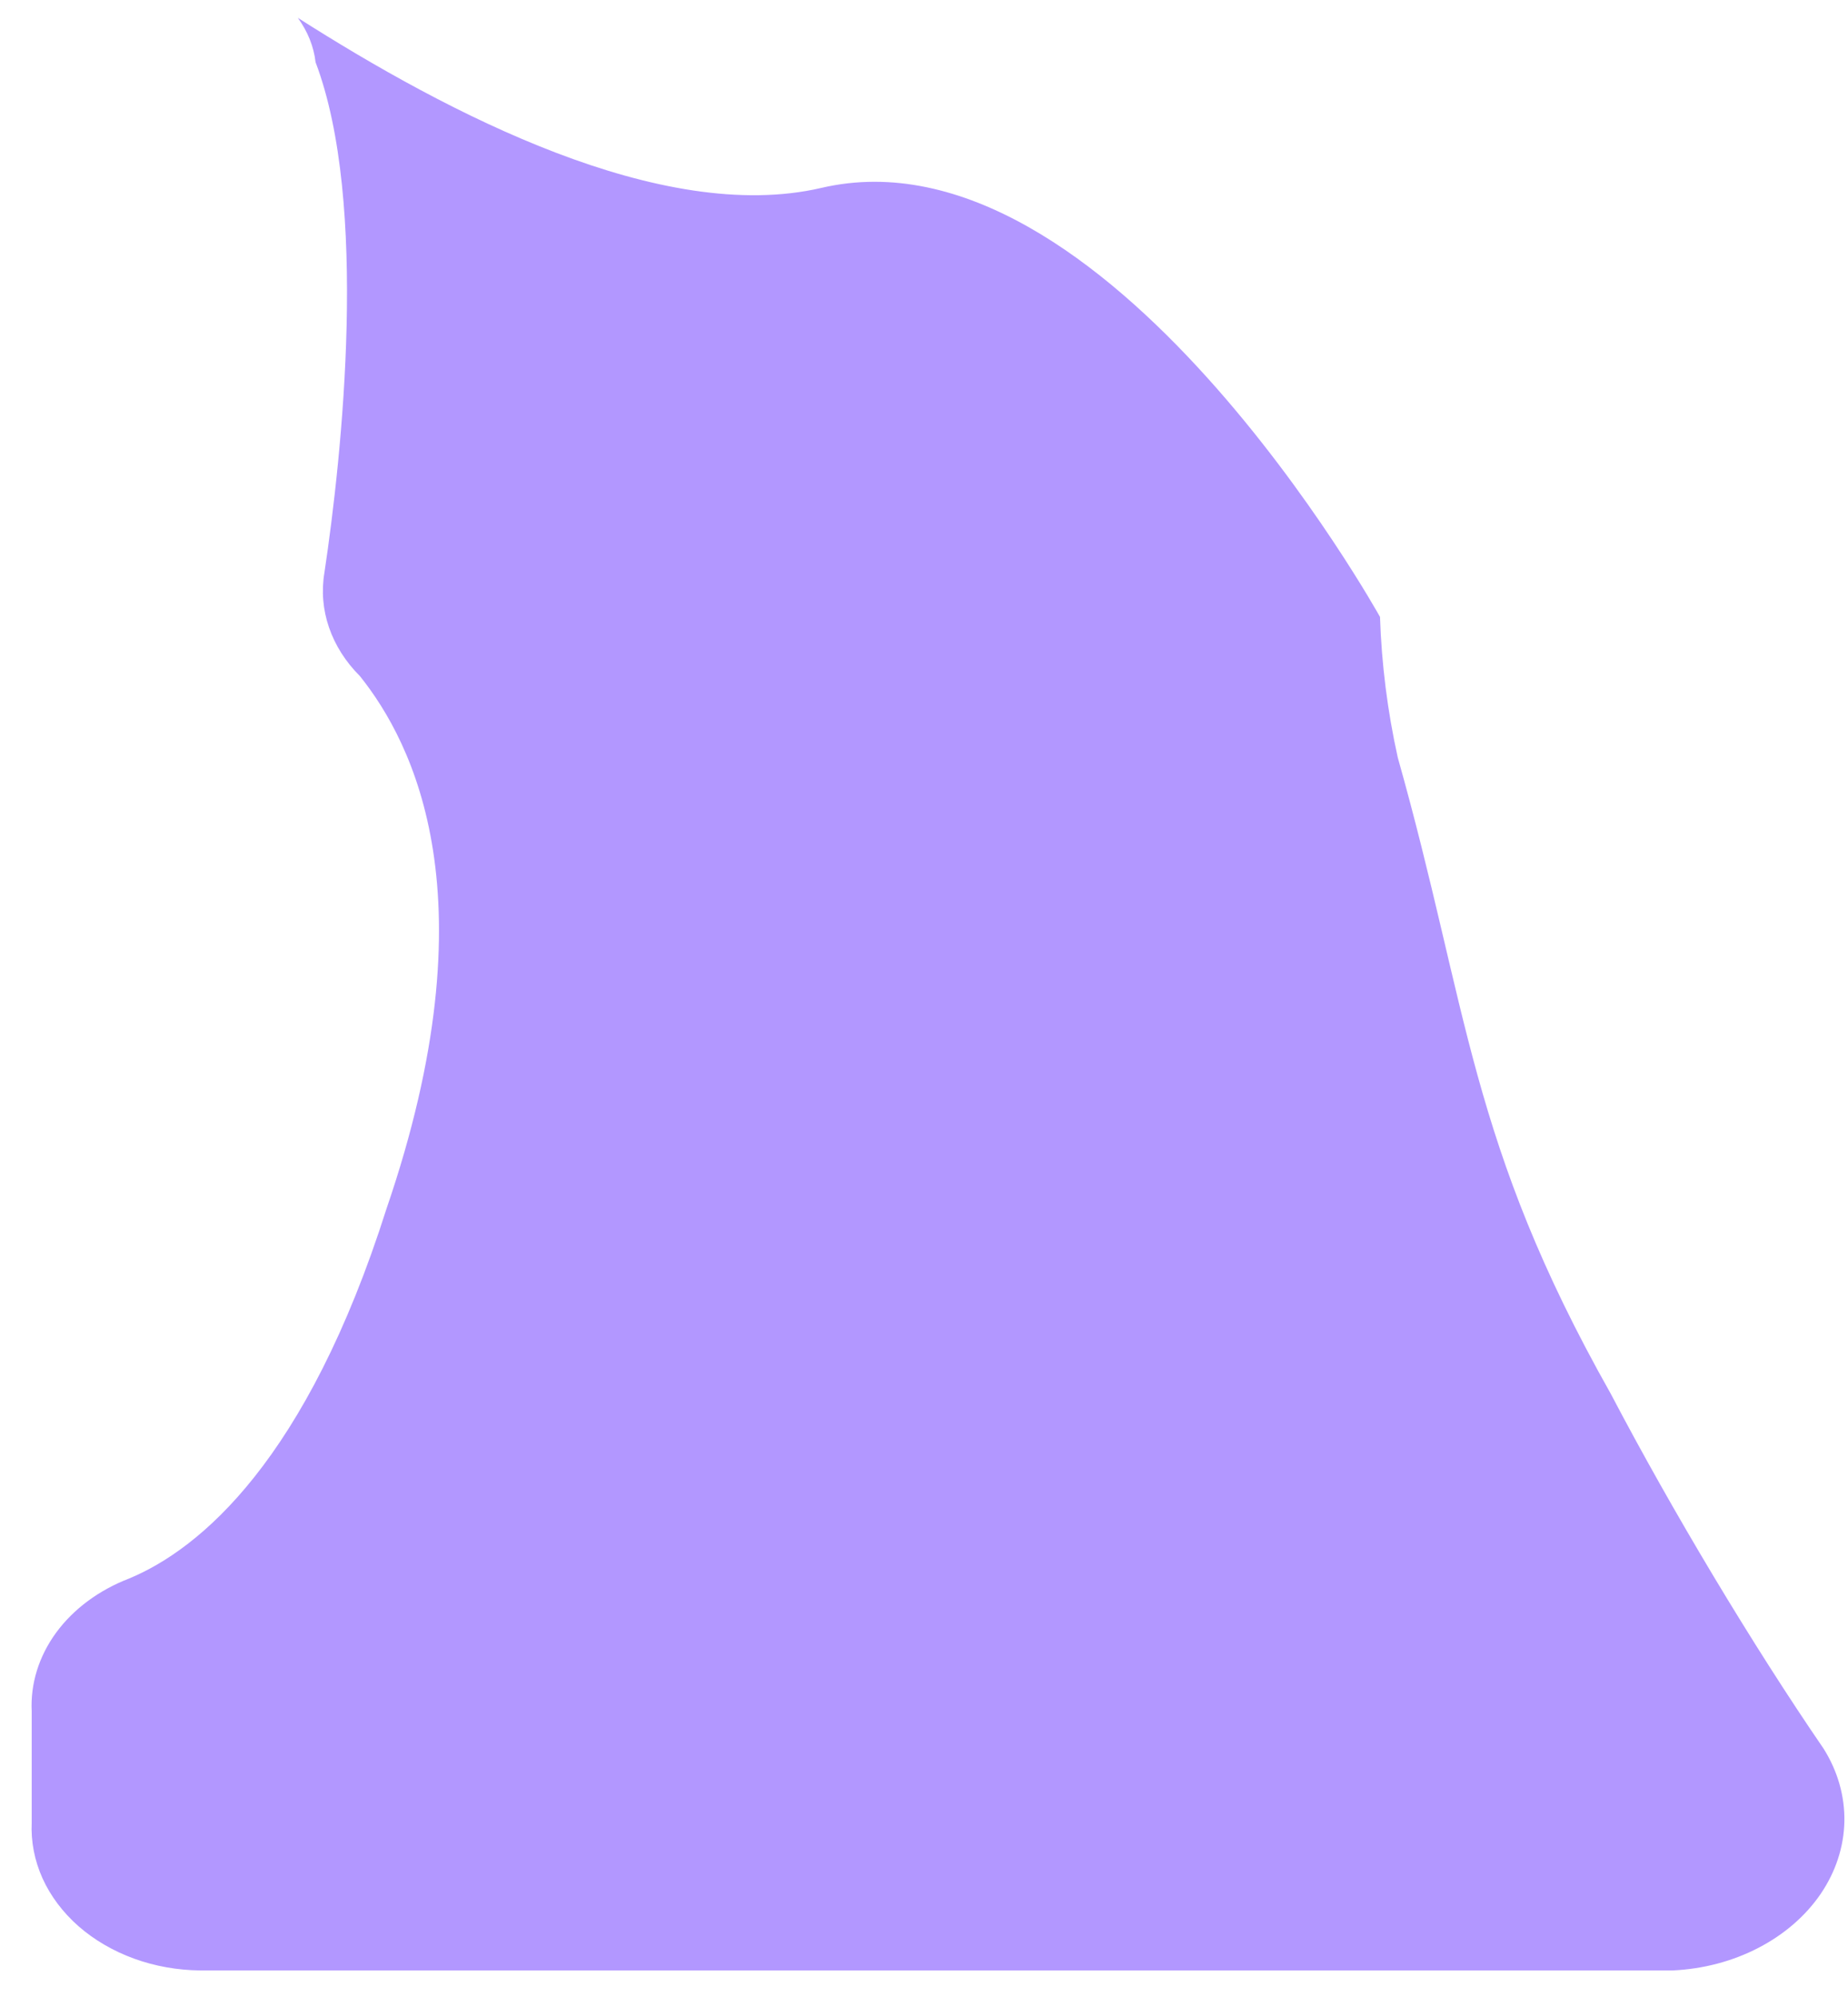 <?xml version="1.0" encoding="UTF-8" standalone="no"?><svg width='25' height='27' viewBox='0 0 25 27' fill='none' xmlns='http://www.w3.org/2000/svg'>
<path d='M24.669 23.641C23.709 22.241 22.629 20.441 21.789 18.841C19.869 15.441 19.869 13.641 18.909 10.241C18.77 9.614 18.69 8.979 18.669 8.341C18.669 8.341 14.949 1.641 11.109 2.541C8.949 3.041 6.069 1.541 4.029 0.241C4.162 0.424 4.245 0.629 4.269 0.841C4.989 2.741 4.629 6.141 4.389 7.741C4.347 7.99 4.368 8.242 4.451 8.484C4.534 8.725 4.676 8.949 4.869 9.141C5.589 10.041 6.669 12.141 5.229 16.341C4.149 19.741 2.709 20.941 1.749 21.341C1.34 21.498 0.995 21.753 0.76 22.073C0.525 22.394 0.41 22.766 0.429 23.141V24.641C0.417 24.898 0.467 25.155 0.575 25.395C0.684 25.636 0.85 25.856 1.062 26.043C1.275 26.229 1.53 26.378 1.813 26.481C2.096 26.584 2.401 26.638 2.709 26.641H22.629C23.04 26.622 23.439 26.517 23.789 26.335C24.138 26.154 24.428 25.903 24.631 25.605C24.834 25.306 24.944 24.97 24.951 24.627C24.957 24.284 24.861 23.945 24.669 23.641Z' fill='#B297FF'/>
</svg>
